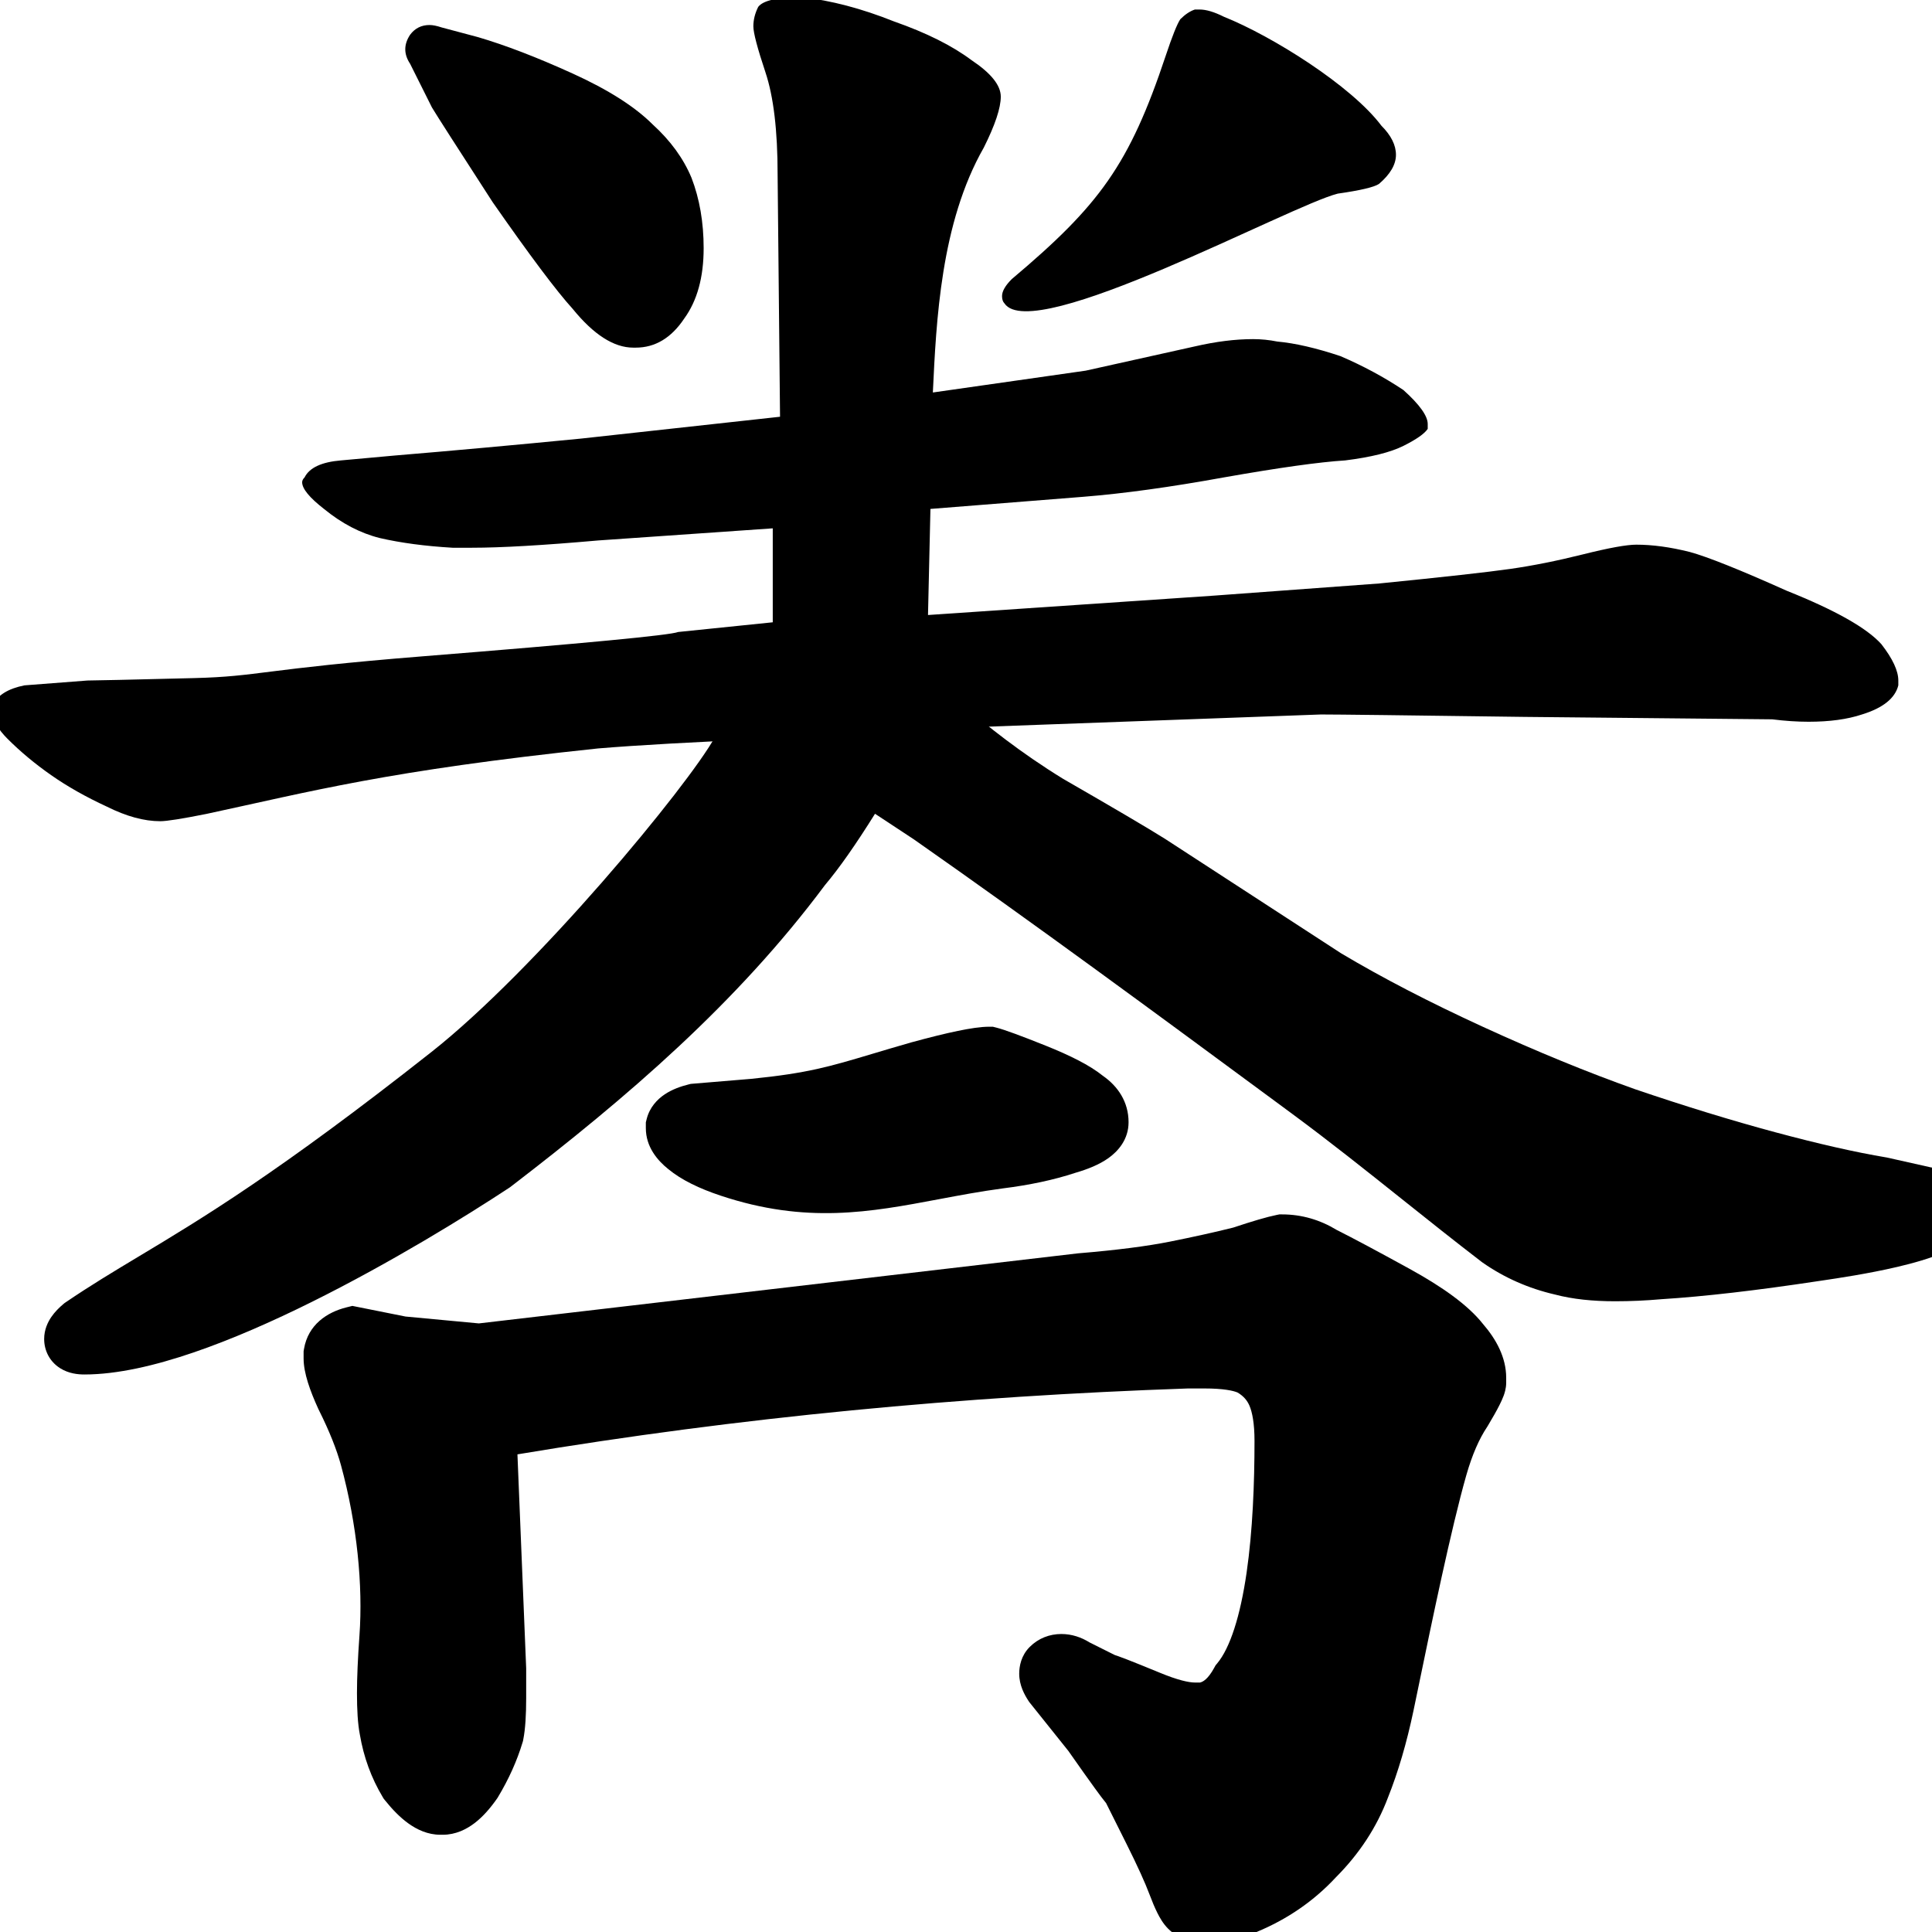 <svg width="350" height="350" viewBox="0 0 350 350" fill="none" xmlns="http://www.w3.org/2000/svg">
<path fill-rule="evenodd" clip-rule="evenodd" d="M92.543 214.967C113.589 198.823 133.502 181.752 149.439 160.356C152.062 157.249 155.092 152.907 158.517 147.42L165.558 152.061C187.691 167.557 209.304 183.498 231.008 199.507L234.087 201.779C240.992 206.876 247.449 212.028 253.989 217.244C258.693 220.997 263.44 224.784 268.426 228.609L268.517 228.678L268.61 228.743C272.554 231.493 276.927 233.415 281.689 234.514C284.882 235.361 288.55 235.736 292.603 235.736C295.396 235.736 298.188 235.611 300.979 235.363C308.778 234.871 318.24 233.775 329.336 232.094C329.498 232.07 329.683 232.042 329.888 232.012L330.187 231.968C332.887 231.568 338.453 230.743 343.69 229.517C346.606 228.835 349.654 227.976 352.142 226.904C353.378 226.37 354.677 225.7 355.795 224.842C356.844 224.036 358.274 222.652 358.833 220.547L359 219.917V218.906C359 215.409 356.366 213.6 354.908 212.889C353.398 212.151 351.575 211.738 349.761 211.474L341.823 209.695L341.688 209.672C336.187 208.752 329.5 207.24 321.599 205.115C313.732 202.999 305.279 200.406 296.239 197.333C287.651 194.285 278.471 190.524 268.695 186.04C258.959 181.574 250.392 177.132 242.98 172.717L211.042 151.956L211.009 151.935C207.875 149.968 201.72 146.348 192.628 141.116C184.804 136.314 178.954 131.577 174.117 127.518C173.551 127.043 172.989 126.569 172.431 126.097C168.436 122.722 164.655 119.528 161.024 117.687C158.801 116.561 156.363 115.78 153.671 115.758C150.958 115.737 148.366 116.488 145.843 117.848C141.04 120.436 136.009 125.509 129.943 132.93L129.663 133.273L129.448 133.659C127.069 137.925 119.105 148.348 109.041 159.859C99.054 171.283 87.488 183.22 78.163 190.574C50.519 212.378 36.505 220.793 25.188 227.588C20.557 230.368 16.378 232.878 11.902 235.922L11.696 236.062L11.505 236.222C10.73 236.87 9.934 237.652 9.299 238.581C8.672 239.5 8 240.865 8 242.566C8 244.633 8.967 246.655 10.913 247.876C12.469 248.853 14.162 249 15.285 249C21.262 249 28.117 247.383 35.038 245.02C42.026 242.634 49.408 239.372 56.536 235.83C70.791 228.746 84.351 220.382 92.251 215.175L92.401 215.076L92.543 214.967ZM17.73 243.902C17.793 243.897 17.856 243.892 17.919 243.887L17.923 243.887C17.859 243.892 17.794 243.897 17.73 243.902ZM27.535 232.019C27.535 232.019 27.535 232.019 27.535 232.019Z" fill="black"/>
<path d="M136.045 195.447L125.136 196.356L124.742 196.454C123.275 196.821 121.753 197.365 120.435 198.243C119.071 199.152 117.682 200.599 117.149 202.729L117 203.326V204.381C117 207.771 119.105 210.216 121.035 211.769C123.473 213.789 126.76 215.339 130.526 216.595C146.062 221.774 157.646 219.592 170.07 217.252C173.806 216.549 177.617 215.831 181.635 215.295C186.514 214.684 190.909 213.757 194.778 212.477C197.014 211.831 199.142 210.988 200.819 209.79C202.552 208.553 204.451 206.422 204.451 203.305C204.451 199.623 202.522 196.789 199.813 194.903C197.413 192.969 193.795 191.175 189.443 189.434C185.162 187.722 182.024 186.543 180.449 186.149L179.852 186H179.236C177.669 186 175.673 186.313 173.499 186.763C171.235 187.231 168.452 187.92 165.177 188.813L165.148 188.821L165.119 188.829C162.366 189.616 160.062 190.305 158.022 190.915C150.236 193.243 146.305 194.418 136.045 195.447Z" fill="black"/>
<path d="M220.514 301.33L220.201 301.707L219.966 302.137C218.822 304.233 217.901 304.691 217.396 304.805H216.445C215.401 304.805 213.357 304.383 210.019 302.992L210.009 302.988L209.999 302.984C207.501 301.955 205.56 301.171 204.195 300.64C203.518 300.377 202.943 300.16 202.496 300.004C202.323 299.943 202.134 299.88 201.947 299.822L197.388 297.542C195.918 296.626 194.194 296.016 192.275 296.016C190.16 296.016 188.128 296.774 186.543 298.359C184.981 299.92 184.639 301.856 184.639 303.213C184.639 305.302 185.605 307.056 186.357 308.184L186.478 308.364L193.545 317.198C195.558 320.073 197.159 322.329 198.339 323.951C199.083 324.974 199.802 325.949 200.387 326.661L204.063 334.013C206.088 338.064 207.461 341.103 208.248 343.201C208.72 344.461 209.192 345.59 209.666 346.538C210.086 347.377 210.706 348.49 211.591 349.375C213.574 351.358 216.106 352.158 218.643 352.158C221.355 352.158 224.404 351.293 227.531 350.043L227.554 350.033L227.578 350.024C233.172 347.72 238.009 344.405 242.024 340.076C246.249 335.833 249.413 331.029 251.43 325.674C253.305 320.977 254.839 315.73 256.055 309.956C256.347 308.57 256.711 306.807 257.13 304.778L257.131 304.771L257.131 304.77C259.29 294.317 262.909 276.791 265.638 267.243C266.713 263.478 267.994 260.622 269.385 258.535L269.451 258.436L269.512 258.334C270.416 256.827 271.151 255.529 271.674 254.482C271.934 253.963 272.183 253.424 272.378 252.903C272.514 252.54 272.861 251.598 272.861 250.488V249.609C272.861 245.902 271.044 242.608 268.64 239.831C265.918 236.391 261.24 233.098 255.33 229.847C249.587 226.689 245.19 224.34 242.173 222.825C239.132 220.974 235.803 220 232.266 220H231.771L231.285 220.097C229.512 220.452 226.819 221.255 223.398 222.392C220.02 223.233 216.206 224.08 211.949 224.931C207.816 225.758 202.312 226.47 195.376 227.048L195.293 227.055L86.749 239.748L73.47 238.503L63.833 236.576L62.742 236.848C59.287 237.712 55.808 239.955 55.068 244.393L55 244.801V246.094C55 248.756 56.19 251.992 57.645 255.194L57.684 255.278L57.725 255.361C59.679 259.269 61.001 262.614 61.768 265.427C64.709 276.211 65.764 287.255 65.12 296.265C64.823 300.427 64.668 303.926 64.668 306.728C64.668 309.695 64.808 312.263 65.188 314.218C65.877 318.296 67.254 322.091 69.336 325.561L69.509 325.849L69.719 326.112C71.052 327.779 72.478 329.257 74.013 330.353C75.532 331.438 77.491 332.383 79.775 332.383H80.215C82.538 332.383 84.5 331.408 86.01 330.247C87.51 329.093 88.835 327.554 90.024 325.855L90.125 325.711L90.215 325.561C92.162 322.316 93.661 319.007 94.672 315.636L94.74 315.41L94.786 315.18C95.179 313.215 95.322 310.616 95.322 307.607V302.232L93.74 263.47C134.058 256.73 174.366 252.945 215.213 251.533H218.203C221.657 251.533 223.461 251.943 224.21 252.274C225.293 252.924 225.944 253.704 226.352 254.655C226.855 255.829 227.266 257.85 227.266 261.035C227.266 268.662 226.938 277.288 225.834 284.898C224.688 292.797 222.838 298.542 220.514 301.33Z" fill="black"/>
<path d="M139.992 112.734V95.713L108.352 97.91C98.391 98.789 90.773 99.228 85.5 99.228H81.984C77.004 98.936 72.609 98.35 68.801 97.471C65.285 96.592 61.916 94.834 58.693 92.197C56.057 90.147 54.738 88.535 54.738 87.363C54.738 87.07 54.885 86.777 55.178 86.484C56.057 84.727 58.254 83.701 61.77 83.408L71.438 82.529C81.984 81.65 93.264 80.625 105.275 79.453L141.311 75.498L140.871 31.572C140.871 23.662 140.139 17.51 138.674 13.115C137.209 8.721 136.477 5.938 136.477 4.766C136.477 3.594 136.77 2.422 137.355 1.25C138.234 0.078 140.871 -0.508 145.266 -0.508C150.539 0.078 156.105 1.543 161.965 3.887C167.824 5.938 172.512 8.281 176.027 10.918C179.543 13.262 181.301 15.459 181.301 17.51C181.301 19.561 180.275 22.637 178.225 26.738C170.405 40.423 169.612 58.17 168.996 71.103L196.682 67.148L216.457 62.754C220.266 61.875 223.781 61.435 227.004 61.435C228.469 61.435 229.934 61.582 231.398 61.875C234.621 62.168 238.43 63.047 242.824 64.512C246.926 66.269 250.734 68.32 254.25 70.664C257.18 73.301 258.645 75.352 258.645 76.816V77.695C258.059 78.574 256.594 79.6 254.25 80.772C251.906 81.943 248.391 82.822 243.703 83.408C239.016 83.701 231.691 84.727 221.73 86.484C212.062 88.242 203.566 89.414 196.242 90L168.557 92.197L168.117 111.416L219.973 107.9L249.855 105.703C261.574 104.531 269.484 103.652 273.586 103.066C277.688 102.48 282.082 101.602 286.77 100.43C291.457 99.258 294.68 98.672 296.438 98.672C299.367 98.672 302.59 99.111 306.105 99.99C309.328 100.869 315.188 103.213 323.684 107.021C332.473 110.537 338.186 113.76 340.822 116.689C342.873 119.326 343.898 121.523 343.898 123.281V124.16C343.312 126.504 341.115 128.262 337.307 129.434C334.67 130.312 331.447 130.752 327.639 130.752C325.588 130.752 323.391 130.605 321.047 130.312L276.223 129.873C254.543 129.58 242.238 129.434 239.309 129.434L167.238 132.07C156.713 133.828 153.322 133.242 139.553 133.828C125.783 134.414 115.383 135 108.352 135.586C70.006 139.622 56.288 143.4 37.385 147.451C32.99 148.33 30.207 148.77 29.035 148.77C26.105 148.77 22.883 147.891 19.367 146.133C15.559 144.375 12.19 142.471 9.26 140.42C6.33 138.369 3.693 136.172 1.35 133.828C-0.408 132.07 -1.287 130.459 -1.287 128.994V127.676C-0.408 125.918 1.496 124.746 4.426 124.16L15.852 123.281C17.023 123.281 23.469 123.135 35.188 122.842C46.906 122.549 47.414 121.23 76.711 118.887C106.008 116.543 121.389 115.078 122.854 114.492L139.992 112.734ZM80.012 4.971L86.603 6.729C91.584 8.193 97.297 10.391 103.742 13.32C110.188 16.25 115.021 19.326 118.244 22.549C121.467 25.479 123.811 28.701 125.275 32.217C126.74 36.025 127.473 40.273 127.473 44.961C127.473 50.234 126.301 54.482 123.957 57.705C121.613 61.221 118.684 62.978 115.168 62.978H114.729C111.213 62.978 107.551 60.635 103.742 55.947C100.812 52.725 95.978 46.279 89.24 36.611C82.795 26.65 79.133 20.938 78.254 19.473L74.299 11.562C73.713 10.684 73.42 9.805 73.42 8.926C73.42 8.047 73.713 7.168 74.299 6.289C75.178 5.117 76.35 4.531 77.814 4.531C78.4 4.531 79.133 4.678 80.012 4.971ZM181.969 54.961C181.676 54.668 181.529 54.228 181.529 53.643C181.529 52.764 182.115 51.738 183.287 50.566C199.168 37.193 204.582 29.89 211.188 10.074C212.359 6.559 213.238 4.361 213.824 3.482C214.703 2.604 215.582 2.018 216.461 1.725H217.34C218.512 1.725 219.977 2.164 221.734 3.043C230.438 6.524 244.822 15.531 250.254 22.773C252.012 24.531 252.891 26.289 252.891 28.047C252.891 29.805 251.865 31.562 249.814 33.32C248.936 33.906 246.445 34.492 242.344 35.078C233.767 37.222 187.059 62.596 181.969 54.961Z" fill="black"/>
</svg>
